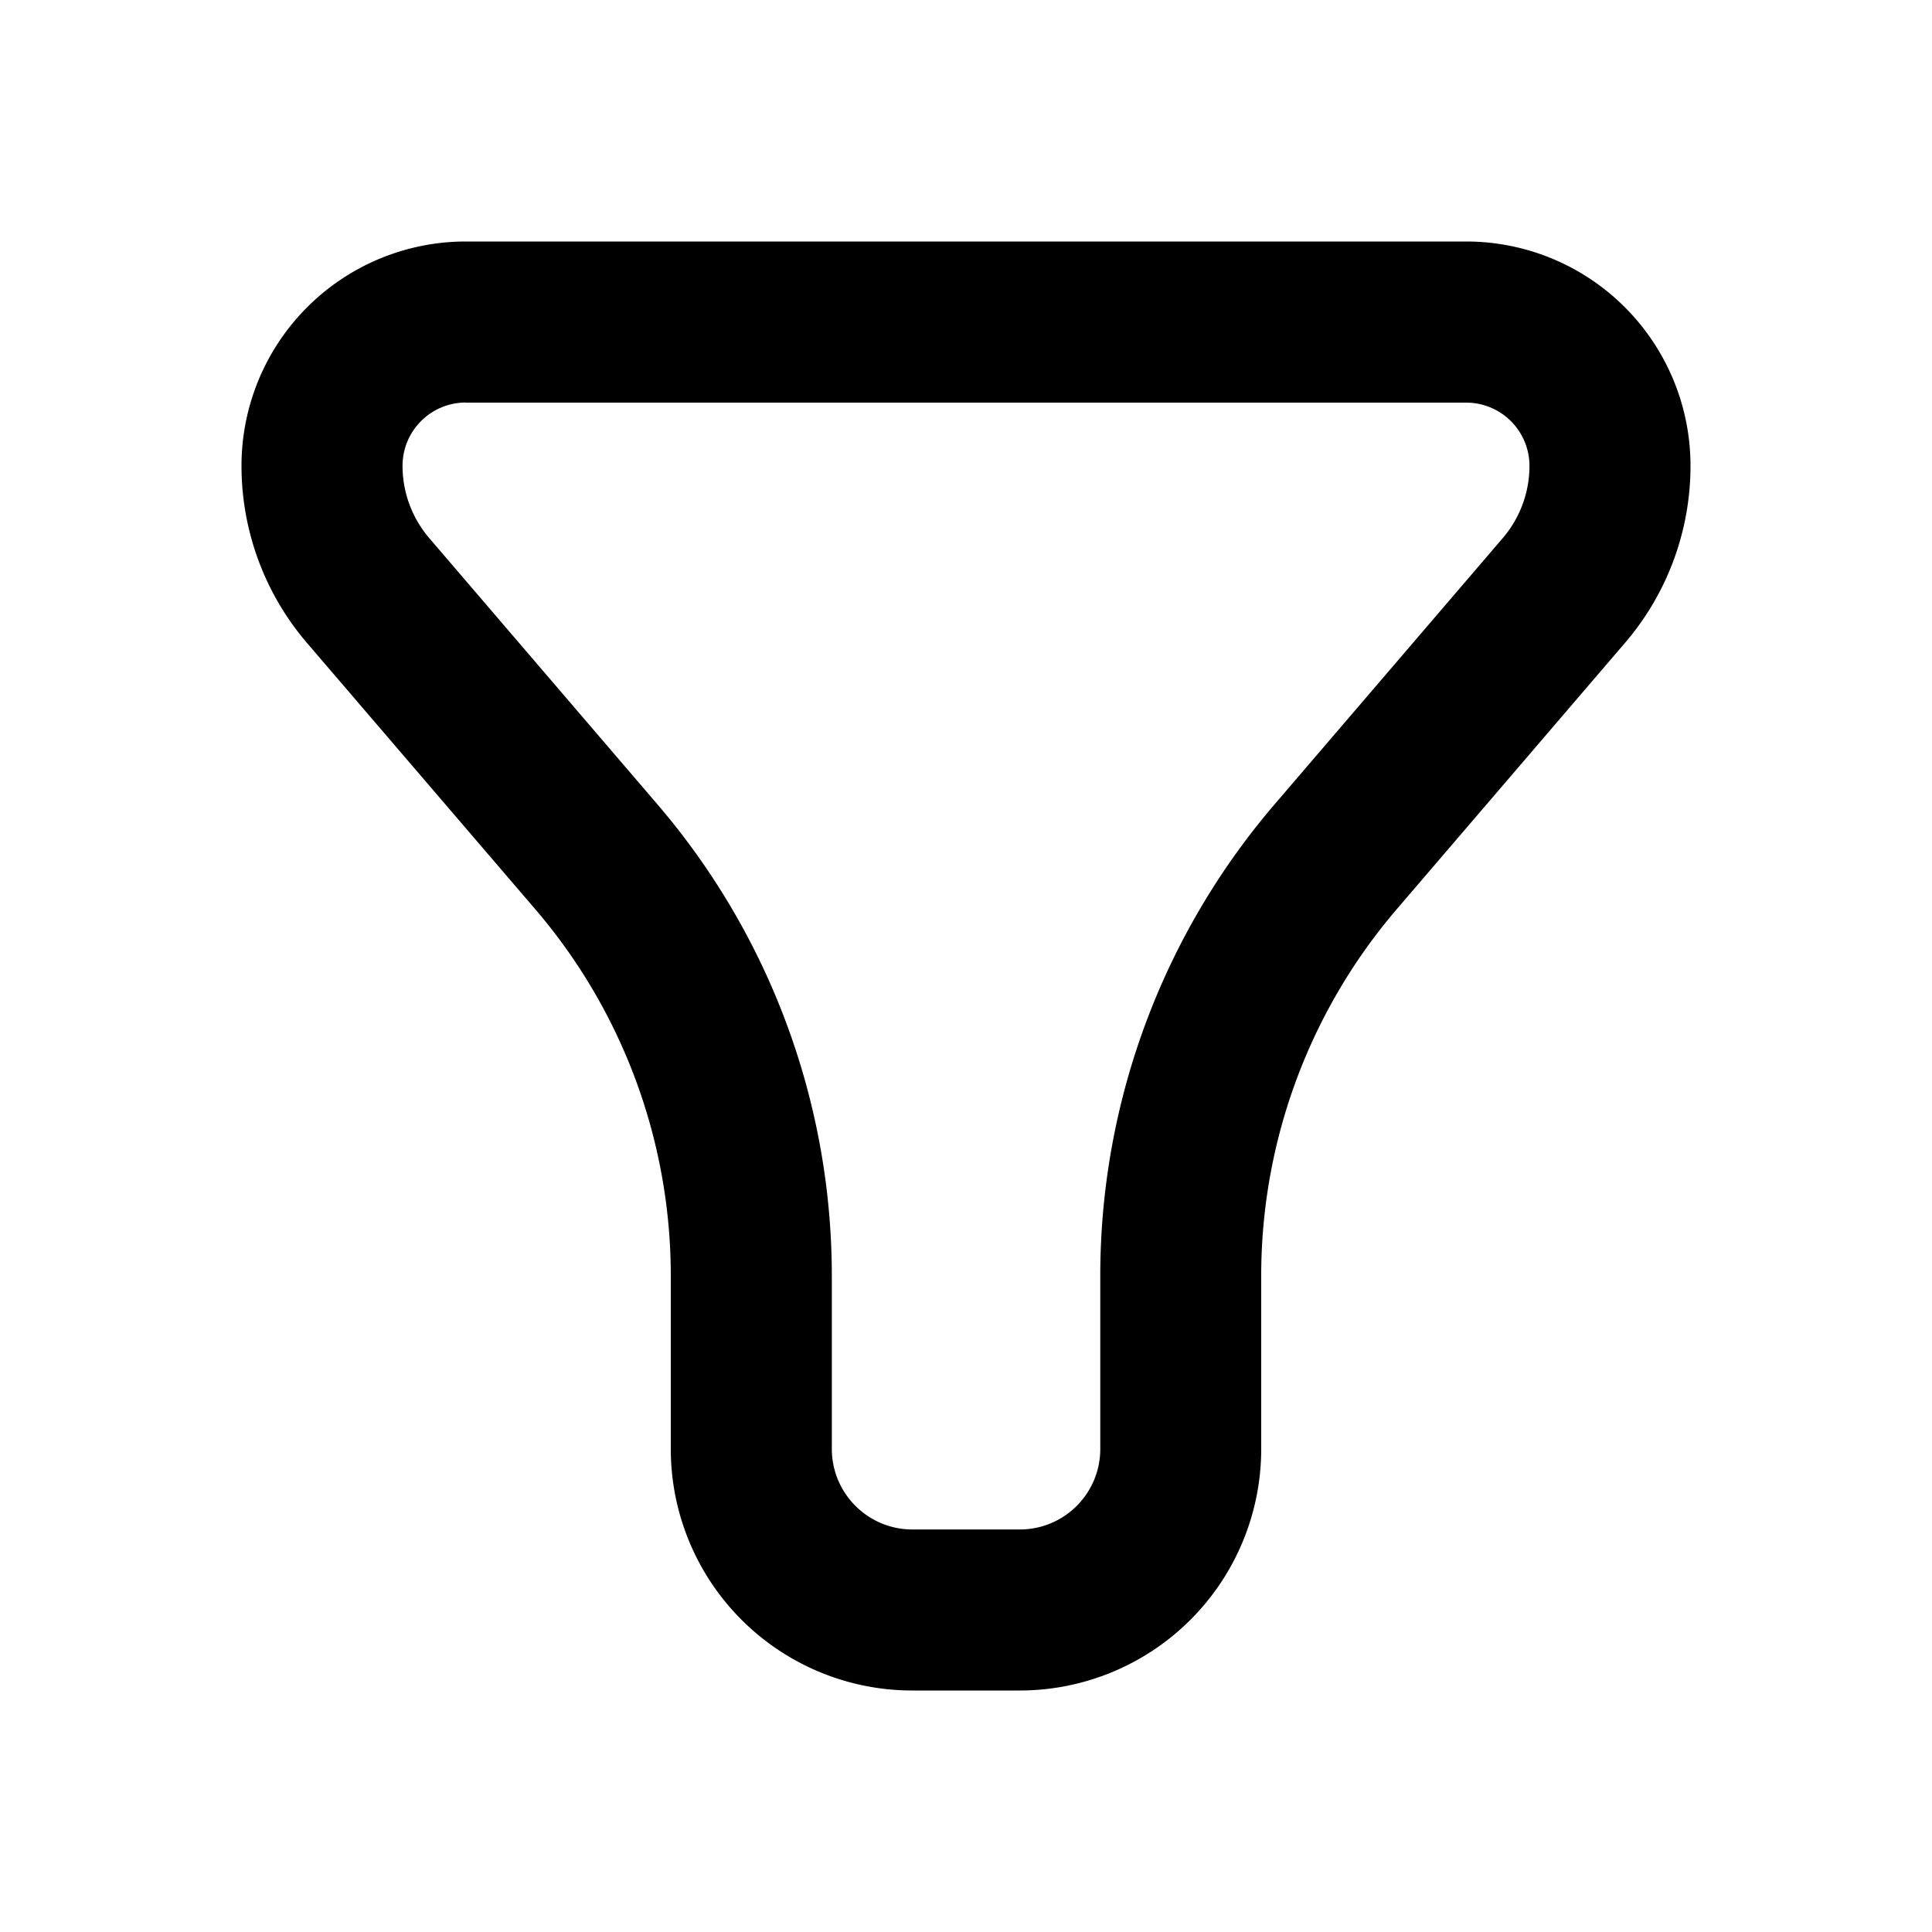 <svg viewBox="0 0 20 20" xmlns="http://www.w3.org/2000/svg">
    <path fill-rule="evenodd" clip-rule="evenodd" d="M2.5 4.822A2.322 2.322 0 0 1 4.822 2.5h10.356A2.322 2.322 0 0 1 17.5 4.822c0 .672-.24 1.323-.678 1.833L14.46 9.411a5.833 5.833 0 0 0-1.404 3.797V15a2.5 2.5 0 0 1-2.5 2.5H9.444a2.5 2.5 0 0 1-2.5-2.5v-1.793c0-1.393-.498-2.74-1.404-3.796L3.178 6.656A2.818 2.818 0 0 1 2.5 4.822zm2.322-.655a.655.655 0 0 0-.655.655c0 .274.098.54.277.749l2.362 2.756a7.5 7.5 0 0 1 1.805 4.88V15c.001.46.374.833.834.833h1.112c.46 0 .833-.373.833-.833v-1.793a7.5 7.5 0 0 1 1.804-4.88l2.362-2.756a1.15 1.15 0 0 0 .277-.748.655.655 0 0 0-.655-.655H4.823z"/>
</svg>
